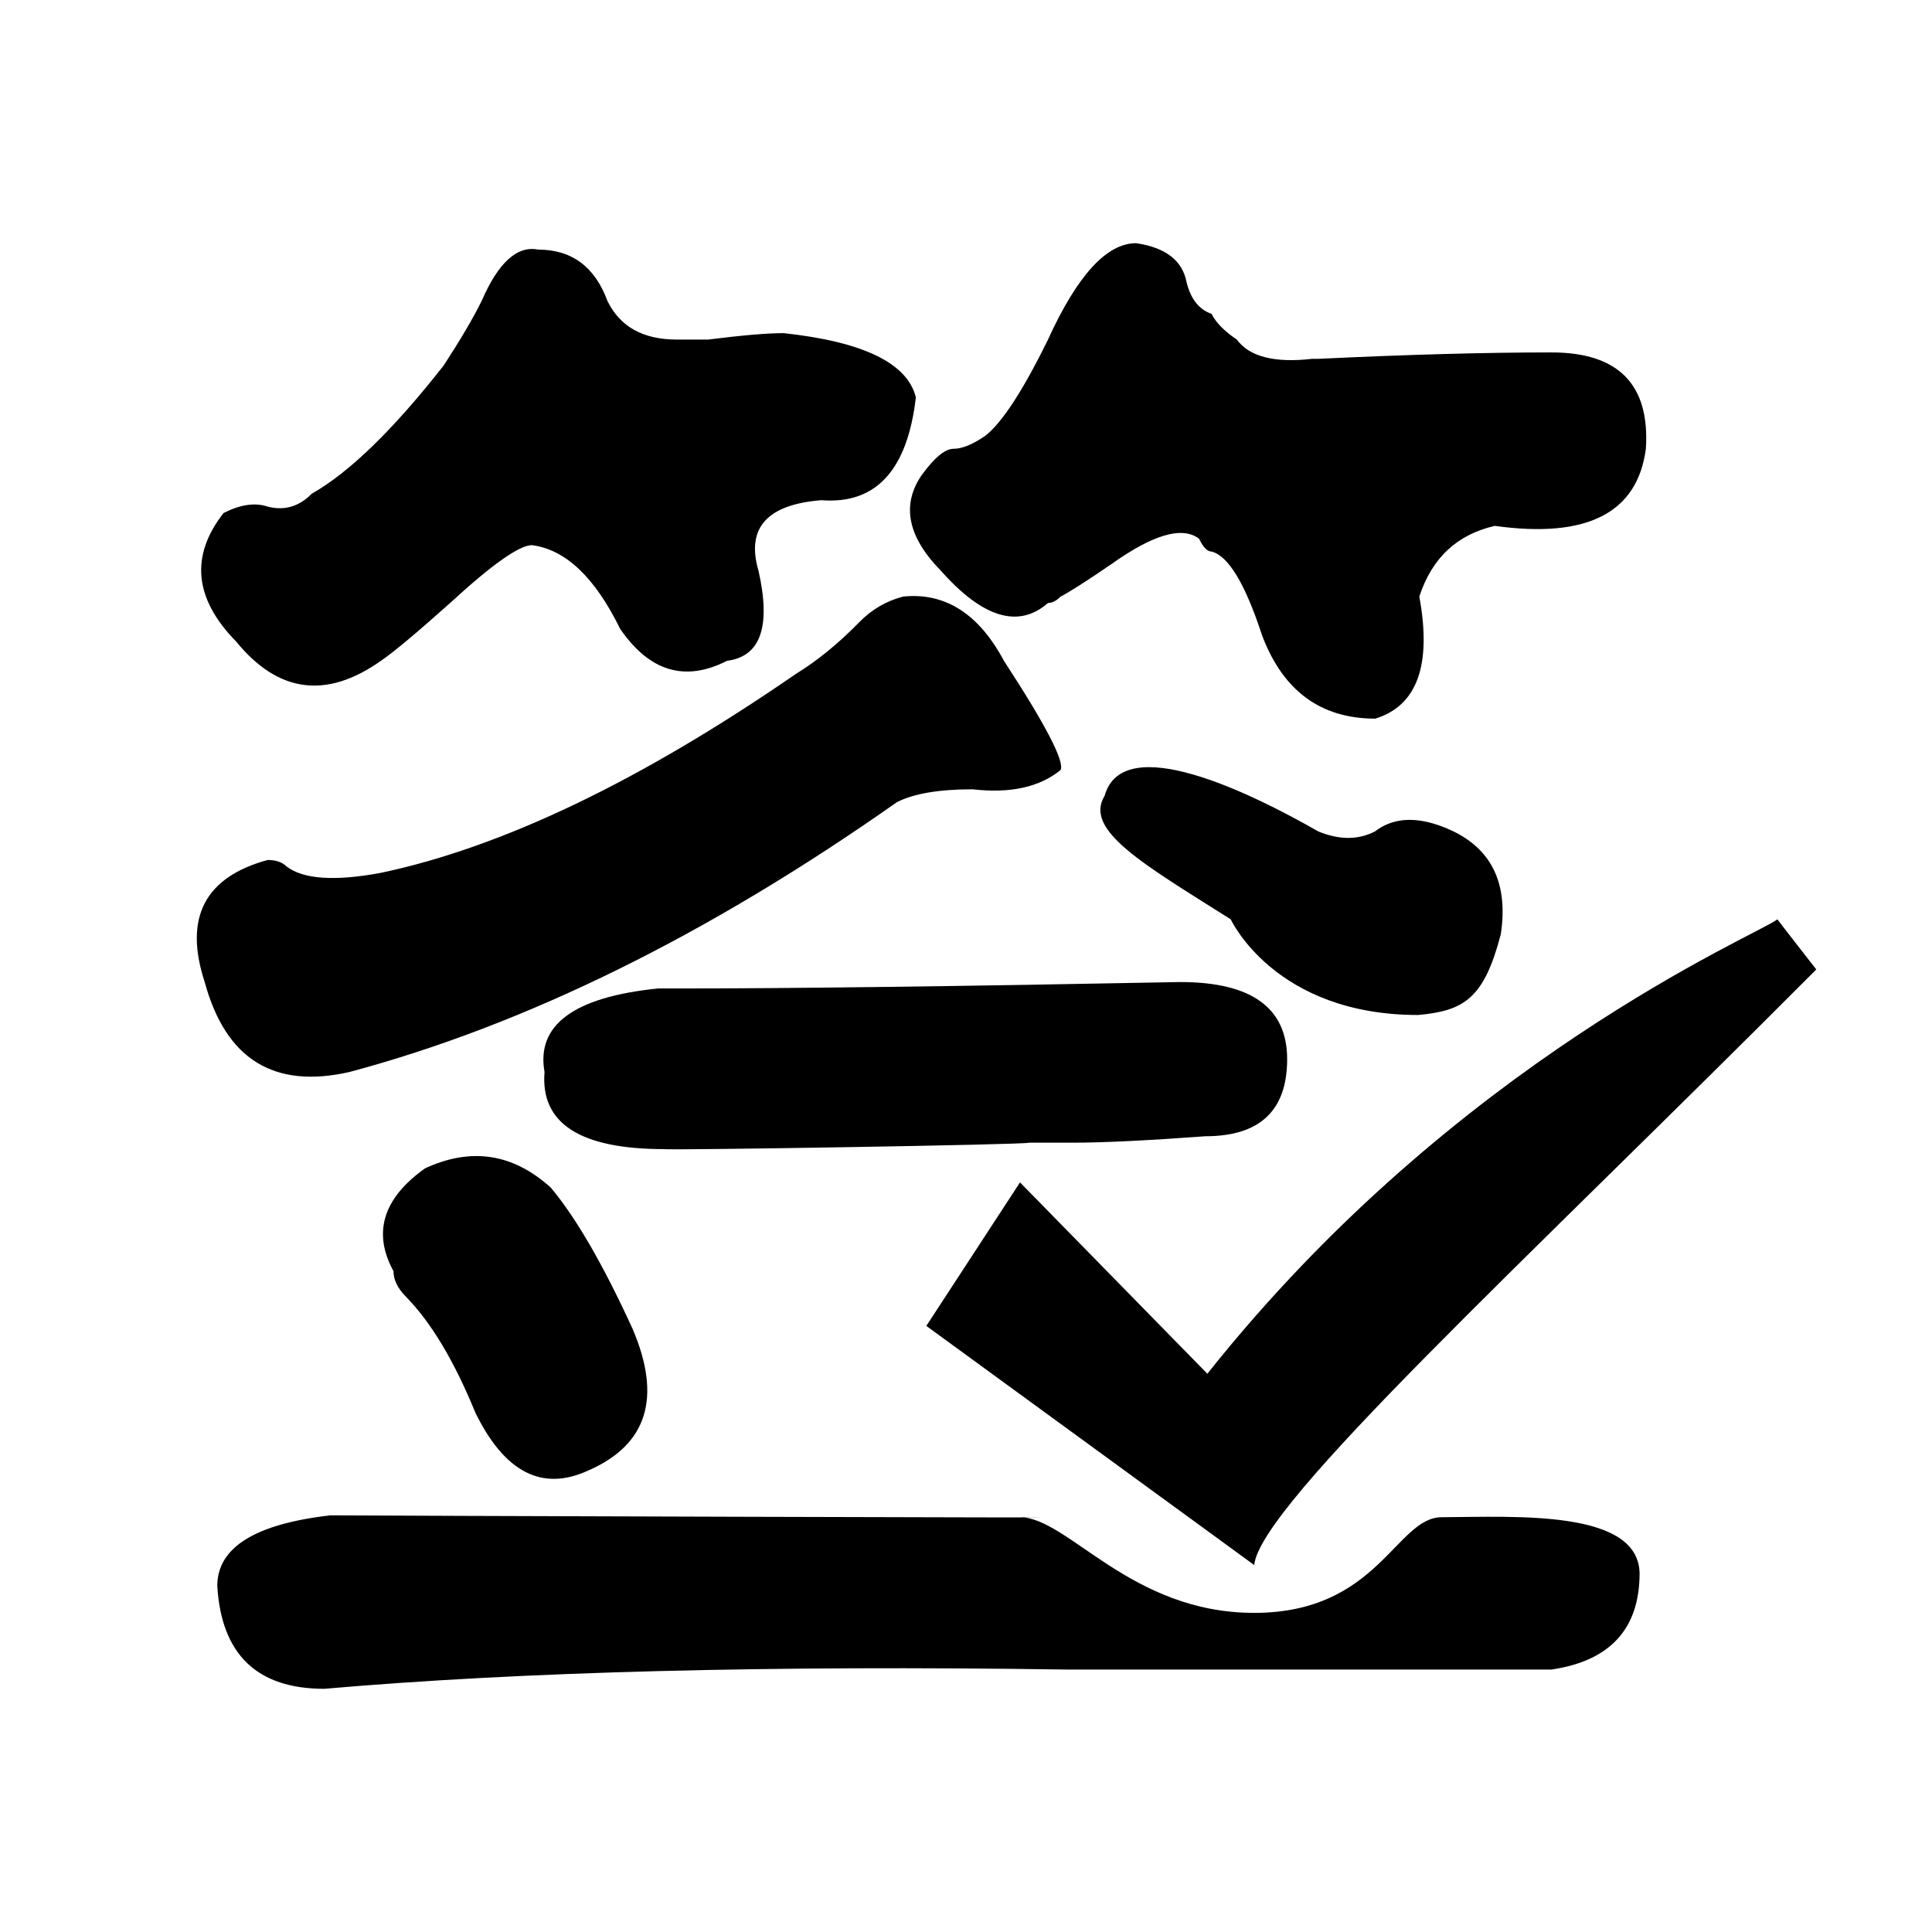 <?xml version="1.0" standalone="no"?><!DOCTYPE svg PUBLIC "-//W3C//DTD SVG 1.1//EN" "http://www.w3.org/Graphics/SVG/1.1/DTD/svg11.dtd"><svg t="1585460201028" class="icon" viewBox="0 0 1024 1024" version="1.1" xmlns="http://www.w3.org/2000/svg" p-id="25905" xmlns:xlink="http://www.w3.org/1999/xlink" width="200" height="200"><defs><style type="text/css"></style></defs><path d="M555.463 179.974c-13.343 27.235-24.491 44.271-33.353 51.077-6.667 4.581-12.246 6.816-16.678 6.816-4.481 0-10.009 4.572-16.676 13.613-11.157 15.908-7.824 32.934 9.999 51.078 22.207 25.011 41.128 30.659 56.707 17.036 2.196 0 4.432-1.117 6.668-3.402 4.43-2.236 13.354-7.924 26.686-17.027 22.207-15.858 37.796-20.44 46.708-13.632 2.186 4.58 4.431 6.816 6.667 6.816 8.863 2.285 17.774 17.036 26.687 44.271 11.098 29.531 31.117 44.271 60.039 44.271 22.207-6.816 30.02-28.364 23.354-64.7 6.666-20.44 20.01-32.885 40.018-37.466 48.893 6.807 75.579-6.806 80.06-40.859 2.186-34.051-14.49-51.077-50.041-51.077-35.589 0-76.716 1.168-123.413 3.393h-3.333c-20.021 2.295-33.354-1.107-40.031-10.21-6.667-4.521-11.147-9.052-13.343-13.623-6.667-2.235-11.157-7.923-13.343-17.027-2.236-11.337-11.148-18.142-26.676-20.429-15.59 0.001-31.178 17.018-46.708 51.079z m-300.198-20.429c-4.491 9.102-11.158 20.429-20.02 34.053-26.687 34.053-50.029 56.775-70.039 68.103-6.677 6.807-14.492 9.103-23.354 6.807-6.676-2.236-14.491-1.118-23.353 3.412-17.825 22.714-15.579 45.439 6.667 68.104 22.205 27.247 47.805 30.649 76.726 10.22 6.667-4.521 18.864-14.741 36.687-30.649 22.206-20.429 36.697-30.649 43.363-30.649 17.775 2.295 33.364 17.027 46.697 44.272 15.539 22.714 34.452 28.403 56.708 17.026 17.774-2.236 23.353-18.144 16.687-47.685-6.677-22.654 4.431-35.17 33.353-37.444 28.873 2.275 45.55-15.869 50.041-54.492-4.49-18.143-27.844-29.48-70.061-34.052-8.902 0-22.246 1.168-40.019 3.404H358.659c-17.823 0-30.02-6.817-36.687-20.429-6.667-18.143-18.923-27.246-36.687-27.246-11.16-2.235-21.168 6.807-30.021 27.246z m200.129 170.27c-11.149 11.387-22.256 20.429-33.354 27.236-82.295 56.775-155.679 91.955-220.15 105.568-24.491 4.571-41.178 3.412-50.04-3.404-2.236-2.236-5.569-3.402-10-3.402-33.353 9.09-44.512 30.649-33.353 64.69 11.097 40.878 36.687 56.785 76.716 47.684 93.393-24.962 190.129-72.634 290.189-143.034 8.863-4.512 22.215-6.806 40.04-6.806 20.01 2.294 35.538-1.118 46.686-10.211 2.196-4.521-7.814-23.842-30.021-57.894-13.333-24.95-31.158-36.287-53.362-34.052-8.912 2.285-16.677 6.806-23.353 13.622z m296.247 208.154c24.443-2.237 34.911-8.752 43.823-42.813 4.431-29.472-6.667-48.782-33.354-57.885-13.343-4.531-24.502-3.404-33.356 3.404-8.921 4.58-18.92 4.58-30.02 0-35.817-20.489-103.531-53.692-113.252-18.912-11.157 18.193 20.159 36.028 66.856 65.508 0.001-0.001 23.175 50.699 99.303 50.699z m-392.984-14.051h-10c-44.512 4.569-64.522 19.309-60.039 44.27-2.246 27.246 18.863 40.861 63.373 40.861 1.018 0.717 193.463-2.336 193.472-3.404h23.344c15.539 0 38.883-1.109 70.049-3.404 28.873 0 43.364-13.624 43.364-40.859 0-27.246-18.923-40.878-56.707-40.878-117.893 2.294-206.806 3.413-266.857 3.413zM208.557 673.758c0 4.569 2.196 9.092 6.677 13.611 13.344 13.623 25.539 34.053 36.687 61.298 15.539 31.817 35.549 42.035 60.051 30.649 31.107-13.623 38.872-38.574 23.344-74.921-15.579-34.053-30.02-59.002-43.363-74.911-20.02-18.143-42.267-21.546-66.707-10.219-22.257 15.909-27.836 34.053-16.688 54.493z m-33.353 129.4c-40.03 4.569-60.039 17.027-60.039 37.464 2.185 36.287 21.108 54.481 56.707 54.481 104.49-9.102 235.679-12.506 393.602-10.21h256.836c31.119-4.591 46.708-21.617 46.708-51.088-0.728-33.744-65.339-29.869-104.959-29.652-24.241 0.18-33.582 50.7-99.301 50.7-65.729 0-98.533-50.54-124.134-50.7 86.687 0.541-360.669-0.845-365.419-0.996z" p-id="25906"></path><path d="M540.622 626.69l99.303 101.417c132.166-166.287 290.869-232.225 302.147-240.838 0.179 0.4 20.599 26.567 20.599 26.567C807.72 669.405 667.939 797.278 664.757 829.504L490.973 702.759l49.65-76.068z" p-id="25907"></path></svg>